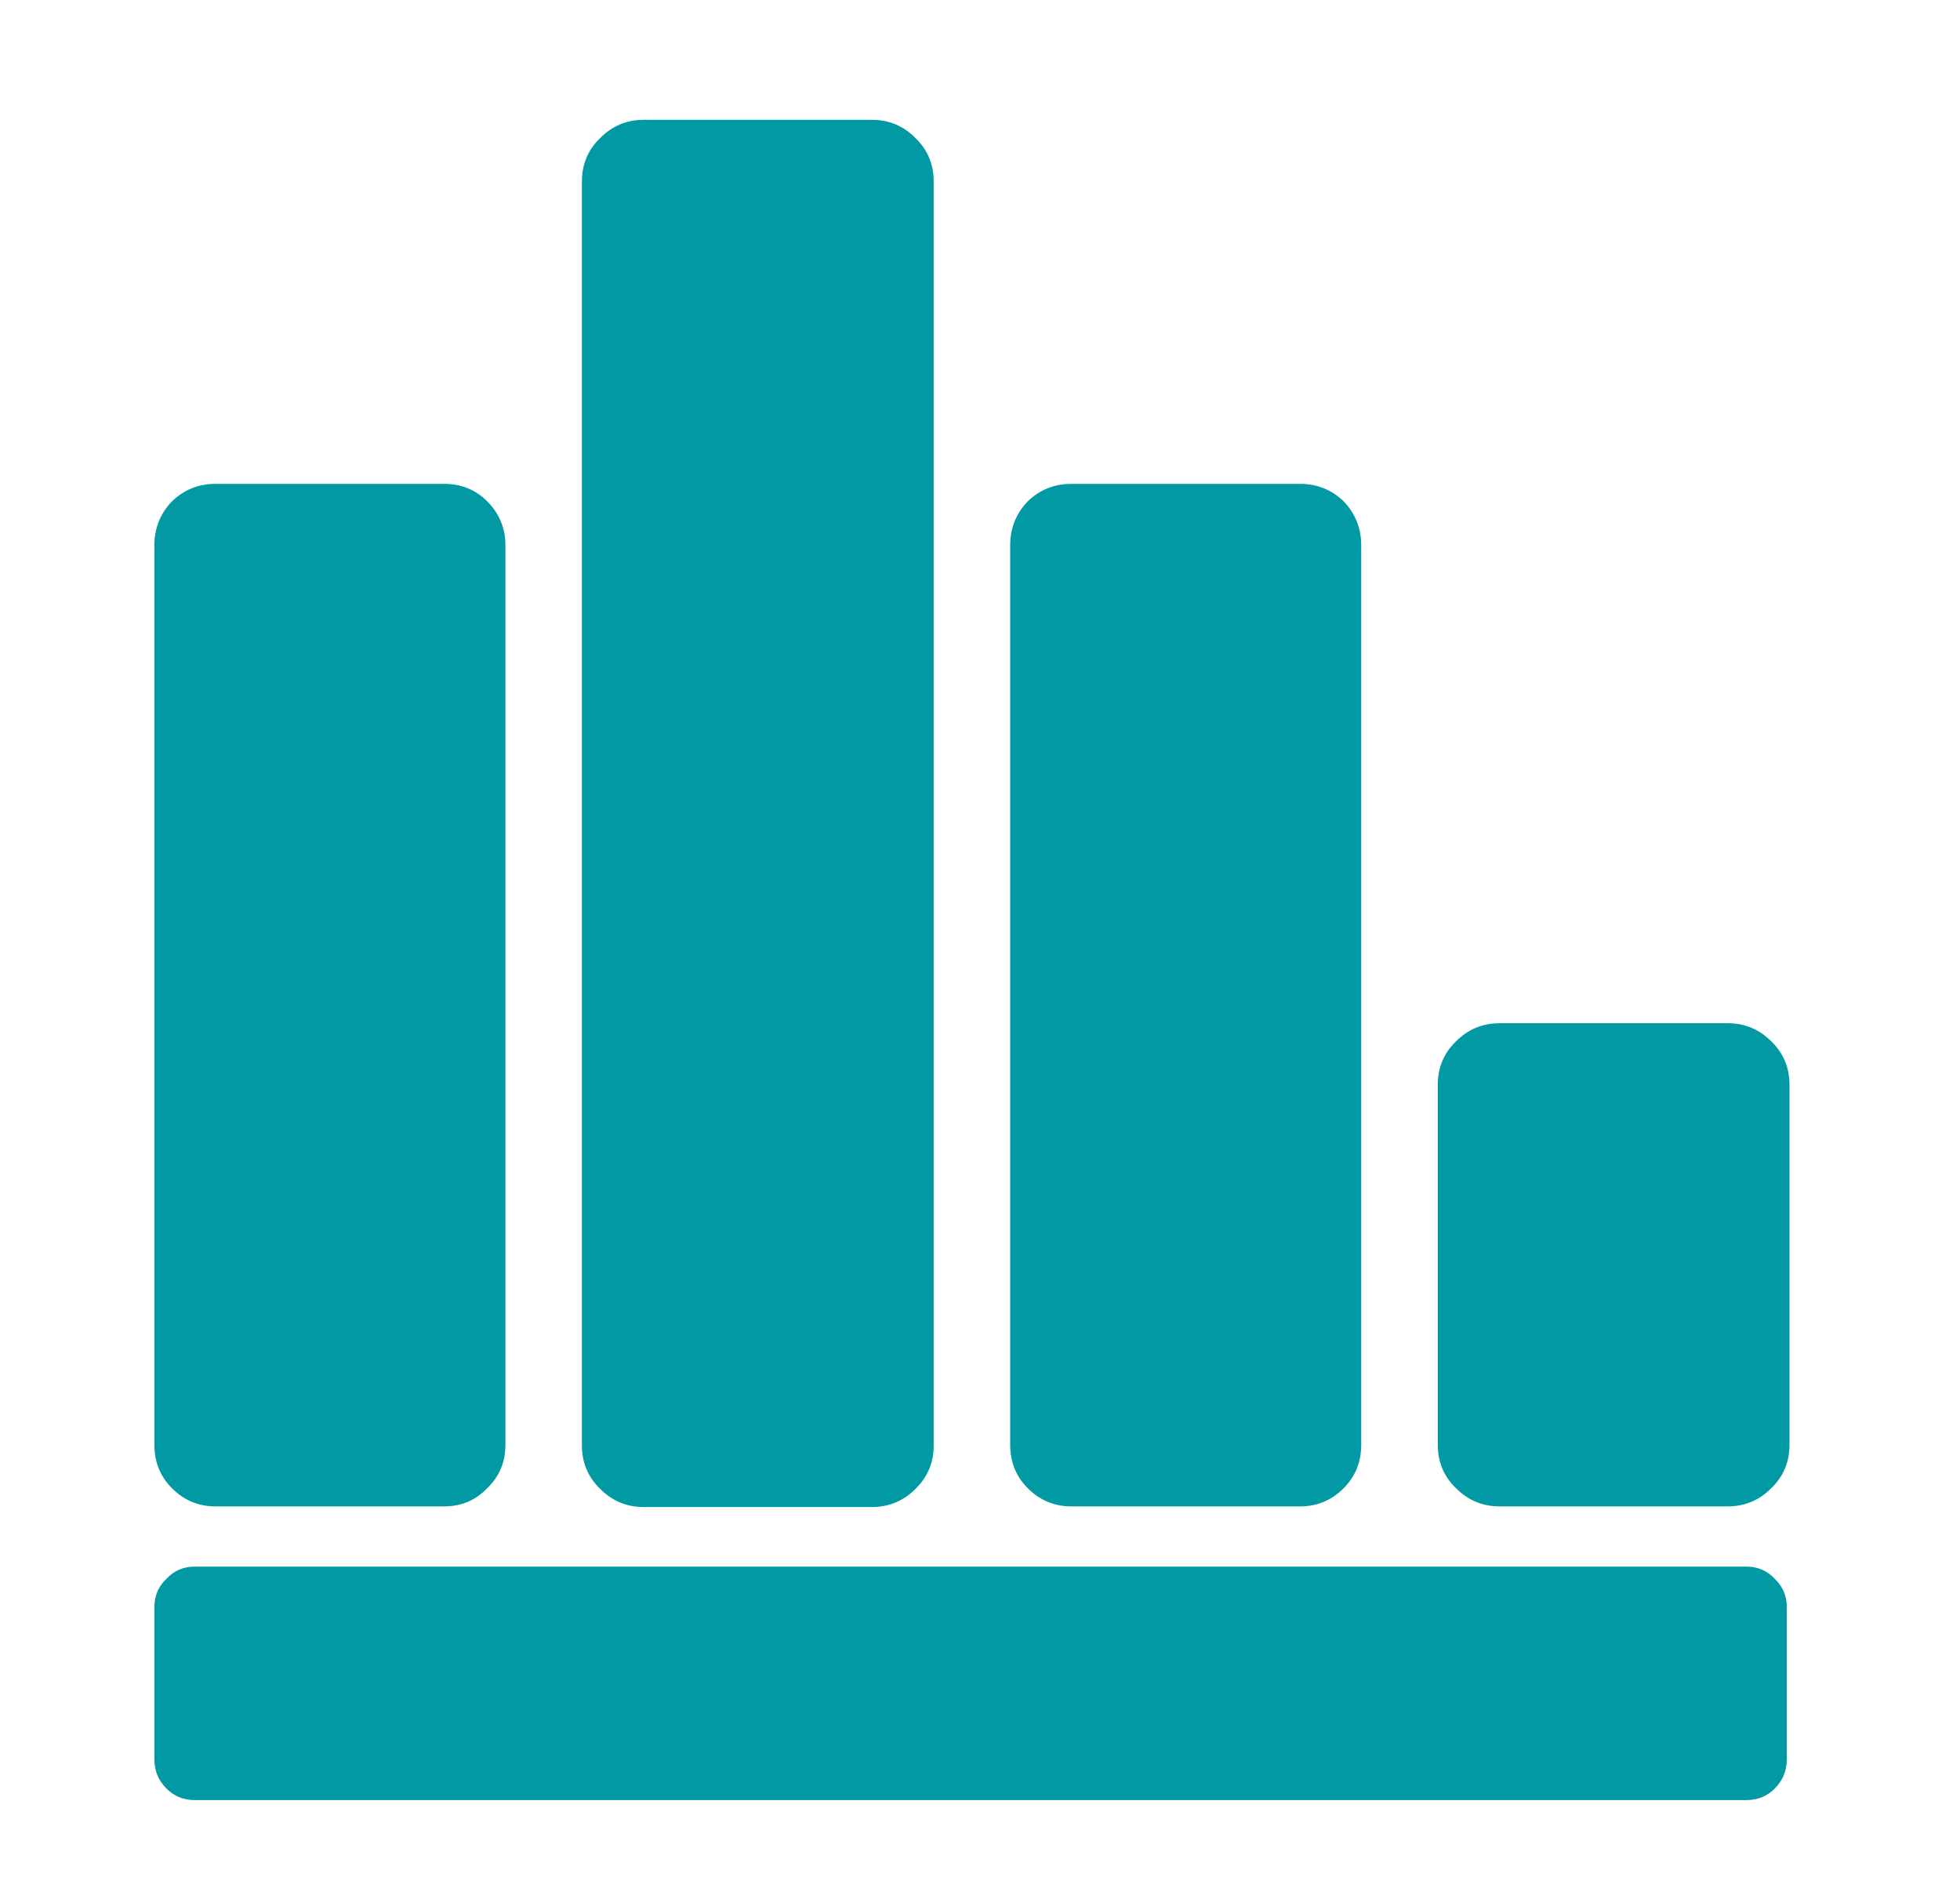 <svg width="30" height="29" viewBox="0 0 30 29" fill="none" xmlns="http://www.w3.org/2000/svg">
<path d="M2.979 23.978C2.808 23.978 2.664 24.04 2.548 24.164C2.424 24.281 2.363 24.426 2.363 24.599V26.929C2.363 27.102 2.424 27.25 2.548 27.375C2.664 27.492 2.808 27.551 2.979 27.551H26.733C26.904 27.551 27.048 27.492 27.164 27.375C27.288 27.25 27.349 27.102 27.349 26.929V24.599C27.349 24.426 27.288 24.281 27.164 24.164C27.048 24.04 26.904 23.978 26.733 23.978H2.979ZM6.801 7.406H3.298C3.037 7.406 2.815 7.496 2.63 7.675C2.452 7.862 2.363 8.086 2.363 8.349V22.113C2.363 22.376 2.452 22.597 2.63 22.776C2.815 22.963 3.037 23.056 3.298 23.056H6.801C7.061 23.056 7.281 22.963 7.459 22.776C7.644 22.597 7.736 22.376 7.736 22.113V8.349C7.736 8.086 7.644 7.862 7.459 7.675C7.281 7.496 7.061 7.406 6.801 7.406ZM14.291 2.776C14.291 2.514 14.198 2.293 14.014 2.114C13.829 1.927 13.606 1.834 13.346 1.834H9.853C9.592 1.834 9.37 1.927 9.185 2.114C9 2.293 8.907 2.514 8.907 2.776V22.124C8.907 22.386 9 22.607 9.185 22.787C9.37 22.973 9.592 23.066 9.853 23.066H13.346C13.606 23.066 13.829 22.973 14.014 22.787C14.198 22.607 14.291 22.386 14.291 22.124V2.776ZM22.284 15.94C22.099 16.12 22.007 16.341 22.007 16.603V22.113C22.007 22.376 22.099 22.597 22.284 22.776C22.469 22.963 22.692 23.056 22.952 23.056H26.445C26.705 23.056 26.928 22.963 27.113 22.776C27.298 22.597 27.39 22.376 27.39 22.113V16.603C27.39 16.341 27.298 16.12 27.113 15.94C26.928 15.754 26.705 15.661 26.445 15.661H22.952C22.692 15.661 22.469 15.754 22.284 15.94ZM20.835 8.349C20.835 8.086 20.746 7.862 20.568 7.675C20.383 7.496 20.161 7.406 19.901 7.406H16.397C16.137 7.406 15.914 7.496 15.729 7.675C15.551 7.862 15.462 8.086 15.462 8.349V22.113C15.462 22.376 15.551 22.597 15.729 22.776C15.914 22.963 16.137 23.056 16.397 23.056H19.901C20.161 23.056 20.383 22.963 20.568 22.776C20.746 22.597 20.835 22.376 20.835 22.113V8.349Z" fill="#0199A3"/>
</svg>
